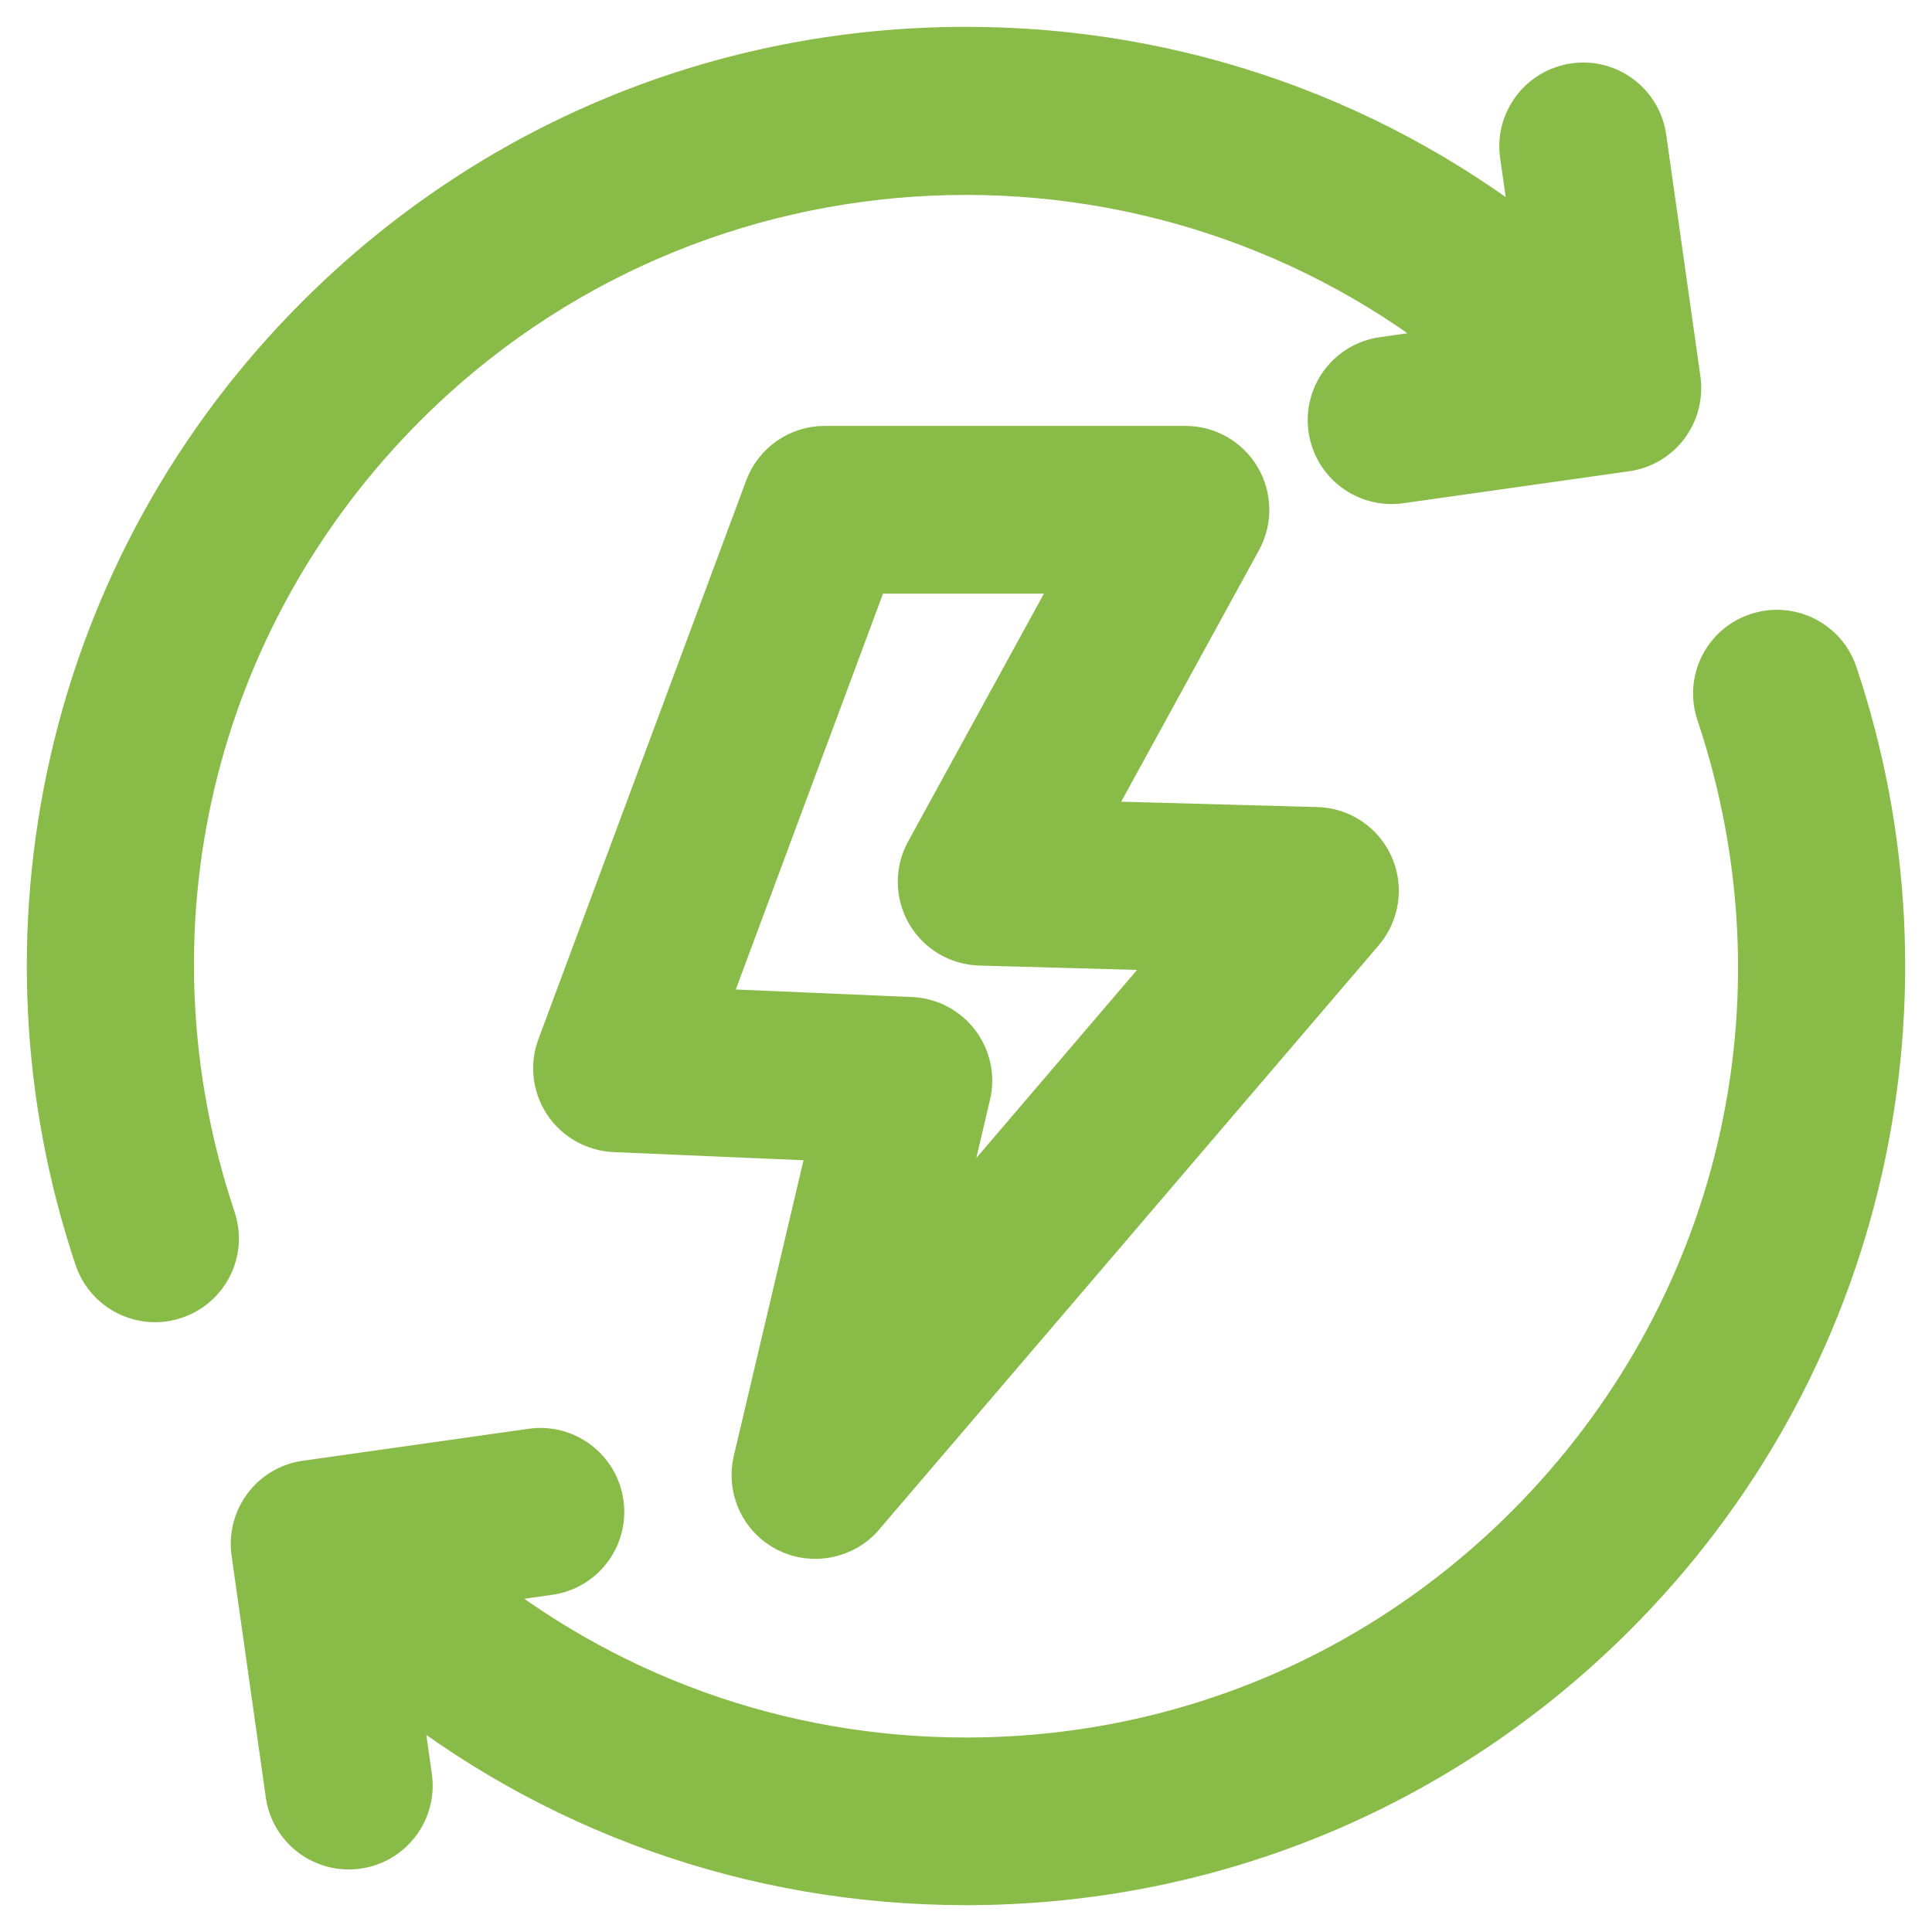 <svg width="18" height="18" viewBox="0 0 18 18" fill="none" xmlns="http://www.w3.org/2000/svg">
<path d="M17.291 10.877C16.938 12.442 16.15 13.871 15.01 15.01C13.405 16.616 11.27 17.5 9 17.5C7.024 17.5 5.15 16.83 3.639 15.598L3.776 16.562C3.817 16.853 3.614 17.121 3.324 17.162C3.033 17.203 2.765 17.001 2.724 16.711L2.405 14.457C2.386 14.318 2.422 14.176 2.507 14.063C2.591 13.951 2.717 13.876 2.857 13.857L4.961 13.559C5.251 13.518 5.52 13.721 5.561 14.011C5.602 14.302 5.4 14.57 5.11 14.611L4.259 14.732C5.59 15.836 7.249 16.438 9 16.438C10.987 16.438 12.854 15.664 14.259 14.259C16.268 12.25 16.955 9.327 16.052 6.631C15.958 6.353 16.108 6.052 16.386 5.959C16.665 5.866 16.966 6.016 17.059 6.294C17.554 7.771 17.634 9.356 17.291 10.877ZM3.741 3.741C6.474 1.008 10.821 0.851 13.74 3.268L12.89 3.389C12.6 3.43 12.398 3.698 12.439 3.989C12.48 4.279 12.748 4.481 13.039 4.441L15.143 4.143C15.283 4.124 15.409 4.049 15.493 3.937C15.578 3.824 15.614 3.682 15.595 3.543L15.276 1.289C15.235 0.999 14.966 0.796 14.676 0.838C14.386 0.879 14.183 1.147 14.224 1.438L14.361 2.402C12.85 1.17 10.976 0.5 9 0.5C6.73 0.5 4.595 1.384 2.99 2.99C1.85 4.129 1.062 5.558 0.709 7.123C0.366 8.644 0.446 10.229 0.941 11.706C1.015 11.928 1.223 12.069 1.445 12.069C1.501 12.069 1.558 12.06 1.613 12.041C1.892 11.948 2.042 11.647 1.948 11.369C1.045 8.673 1.732 5.75 3.741 3.741ZM7.08 13.622L7.799 10.573L5.726 10.484C5.556 10.476 5.4 10.388 5.306 10.247C5.212 10.105 5.191 9.927 5.251 9.768L7.186 4.565C7.263 4.356 7.462 4.218 7.684 4.218H11.045C11.232 4.218 11.406 4.317 11.502 4.479C11.597 4.64 11.601 4.84 11.511 5.005L10.03 7.708L12.266 7.769C12.471 7.774 12.654 7.897 12.737 8.084C12.82 8.271 12.788 8.489 12.655 8.645C12.655 8.645 8.004 14.086 8.001 14.089C7.844 14.273 7.572 14.327 7.357 14.217C7.138 14.107 7.024 13.861 7.08 13.622ZM8.486 9.539C8.644 9.545 8.791 9.622 8.887 9.749C8.982 9.875 9.017 10.037 8.98 10.191L8.617 11.734L11.124 8.801L9.132 8.746C8.946 8.741 8.777 8.64 8.685 8.48C8.593 8.319 8.591 8.122 8.68 7.96L10.148 5.281H8.053L6.501 9.454L8.486 9.539Z" fill="#89BB48" stroke="#89BB48" stroke-width="0.5"/>
</svg>
